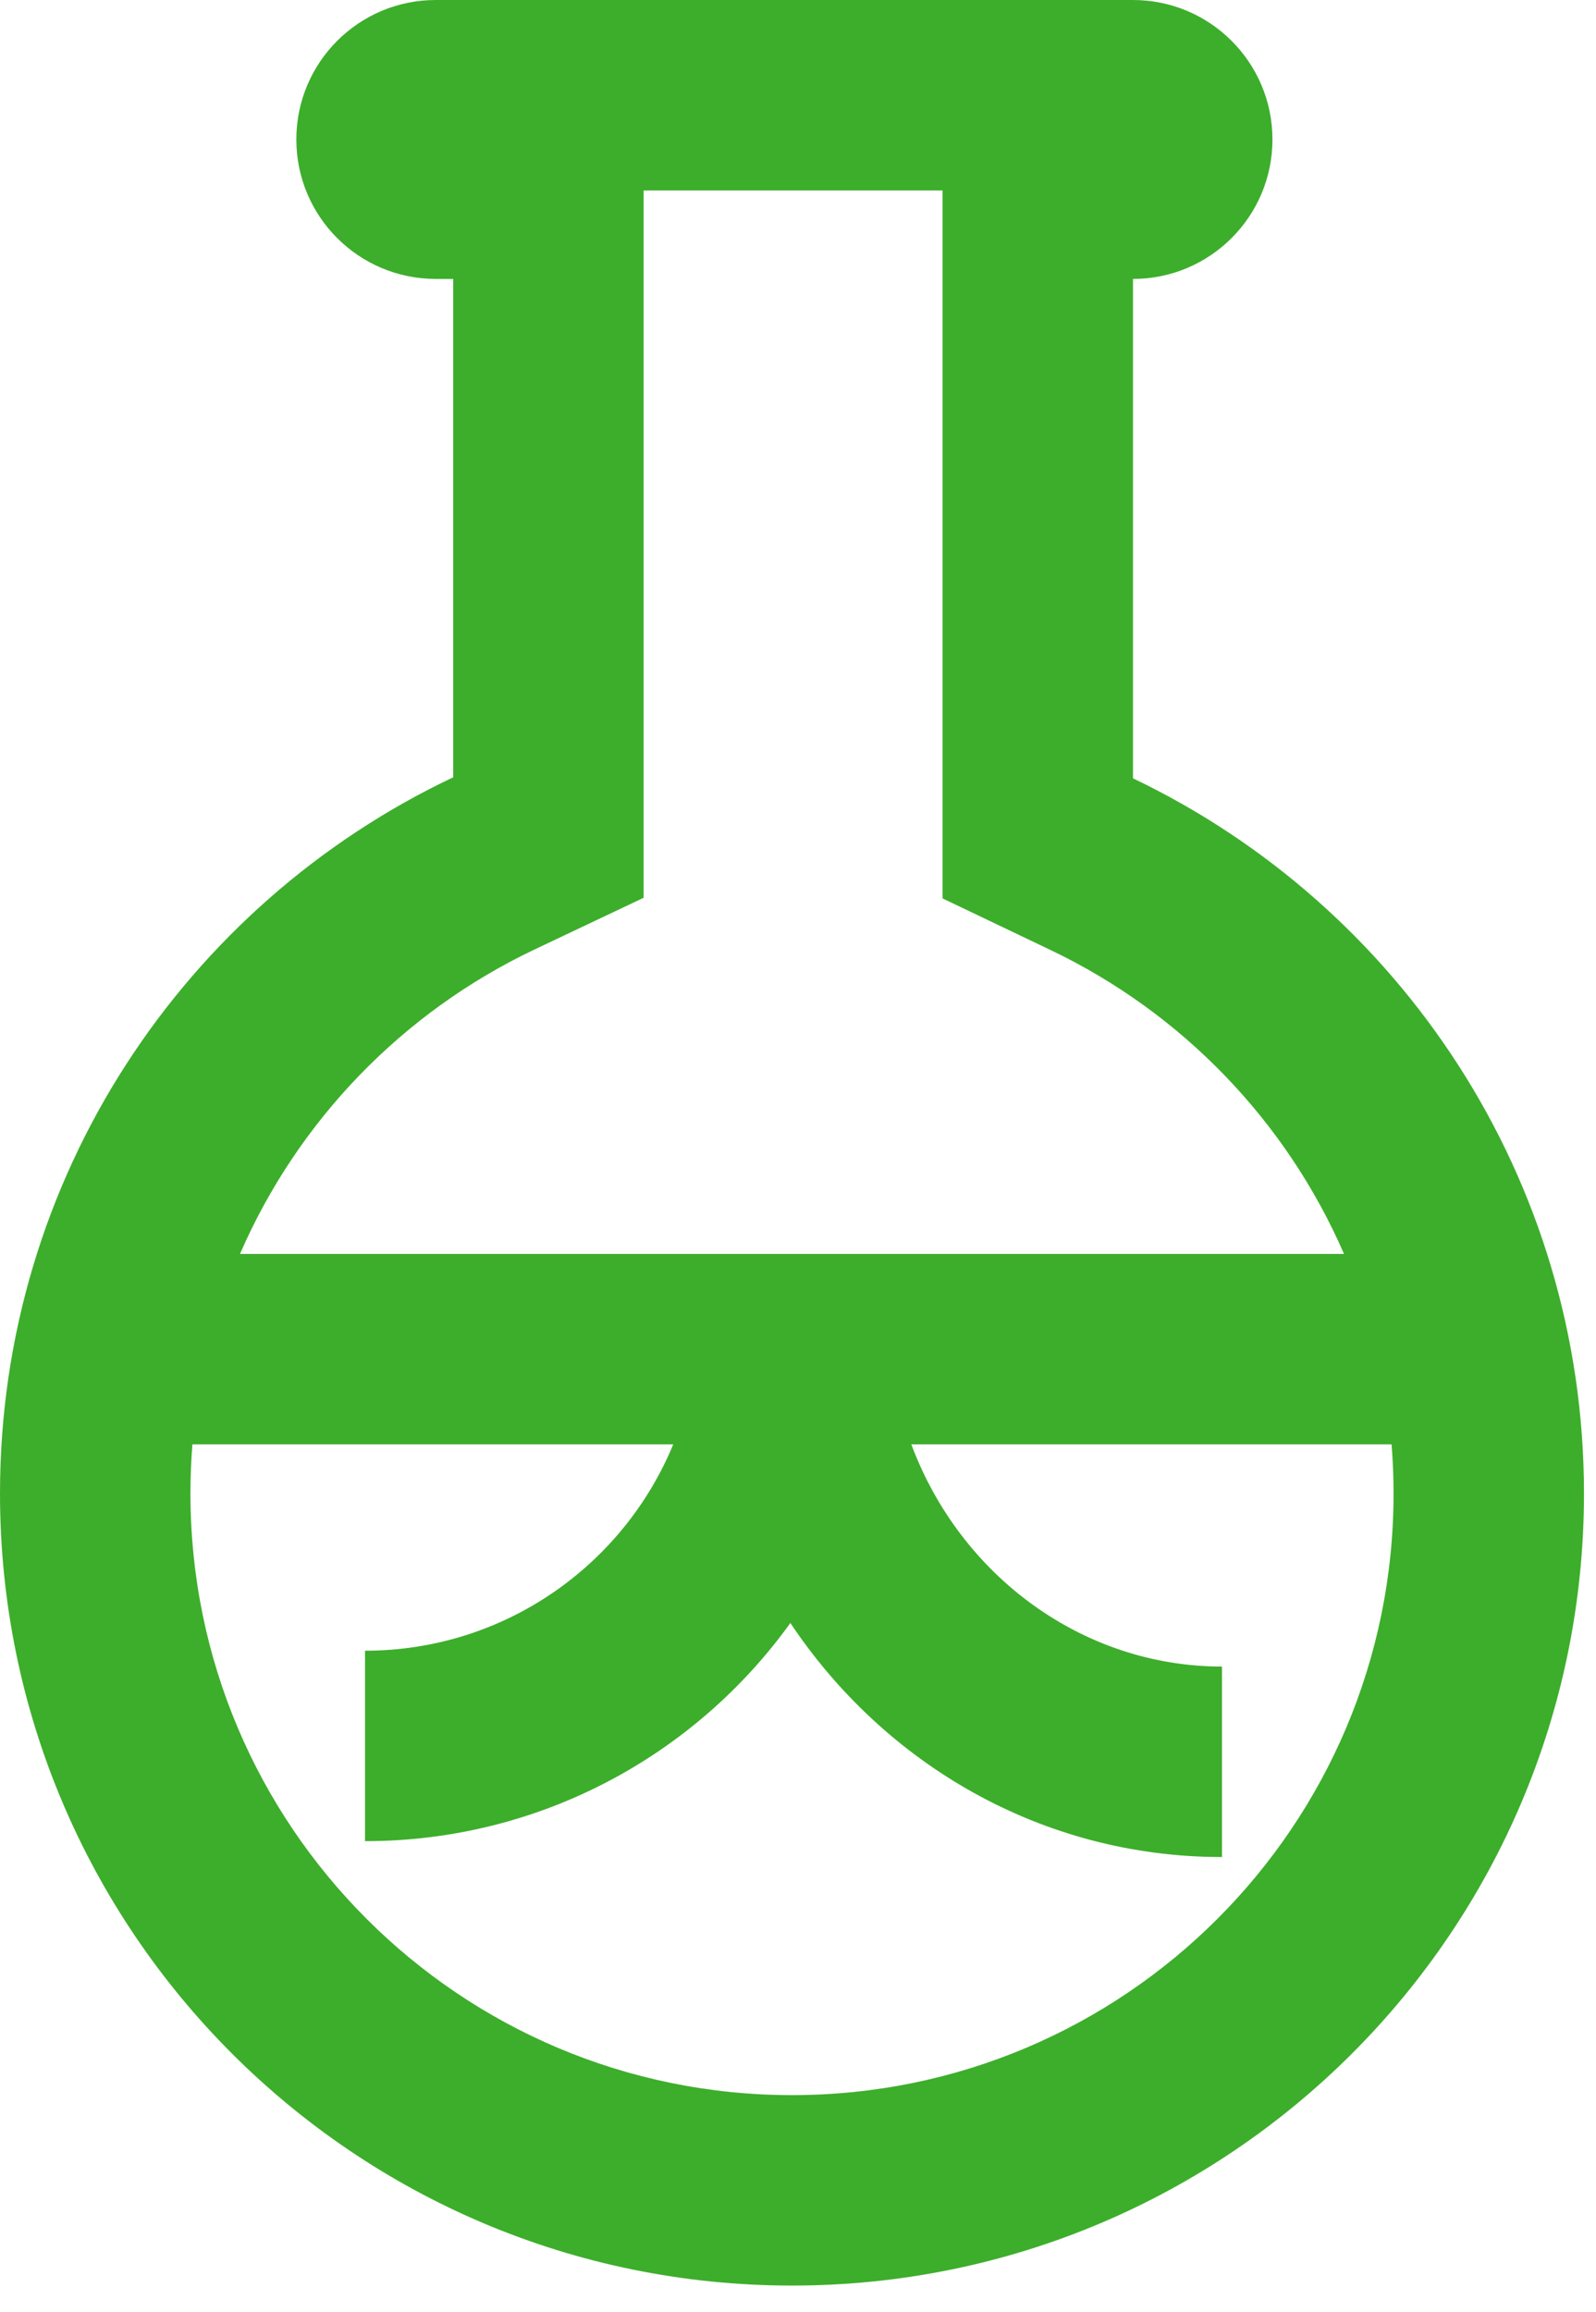 <svg id="bottl" width="58" height="84" viewBox="0 0 58 84" fill="none" xmlns="http://www.w3.org/2000/svg">
<path fill-rule="evenodd" clip-rule="evenodd" d="M23.39 6.921H34.253V32.644L38.19 34.525C42.944 36.797 46.742 40.727 48.842 45.561H8.722C10.831 40.706 14.651 36.763 19.434 34.496L23.39 32.621V6.921ZM6.992 52.481C6.945 53.07 6.921 53.665 6.921 54.266C6.921 66.339 16.708 76.127 28.782 76.127C40.855 76.127 50.643 66.339 50.643 54.266C50.643 53.665 50.619 53.07 50.571 52.481H33.118C34.895 57.255 39.345 60.555 44.408 60.555L44.408 67.476C37.847 67.476 32.135 64.086 28.723 58.972C25.268 63.773 19.631 66.899 13.265 66.899L13.265 59.979C18.32 59.979 22.651 56.882 24.466 52.481H6.992ZM41.174 10.135V28.281C50.867 32.912 57.563 42.807 57.563 54.266C57.563 70.161 44.677 83.047 28.782 83.047C12.886 83.047 0 70.161 0 54.266C0 42.775 6.733 32.857 16.47 28.243V10.135H15.836C13.037 10.135 10.769 7.866 10.769 5.068C10.769 2.269 13.037 0 15.836 0H41.174C43.973 0 46.242 2.269 46.242 5.068C46.242 7.866 43.972 10.135 41.174 10.135Z" fill="#3DAE2B"/>
</svg>
